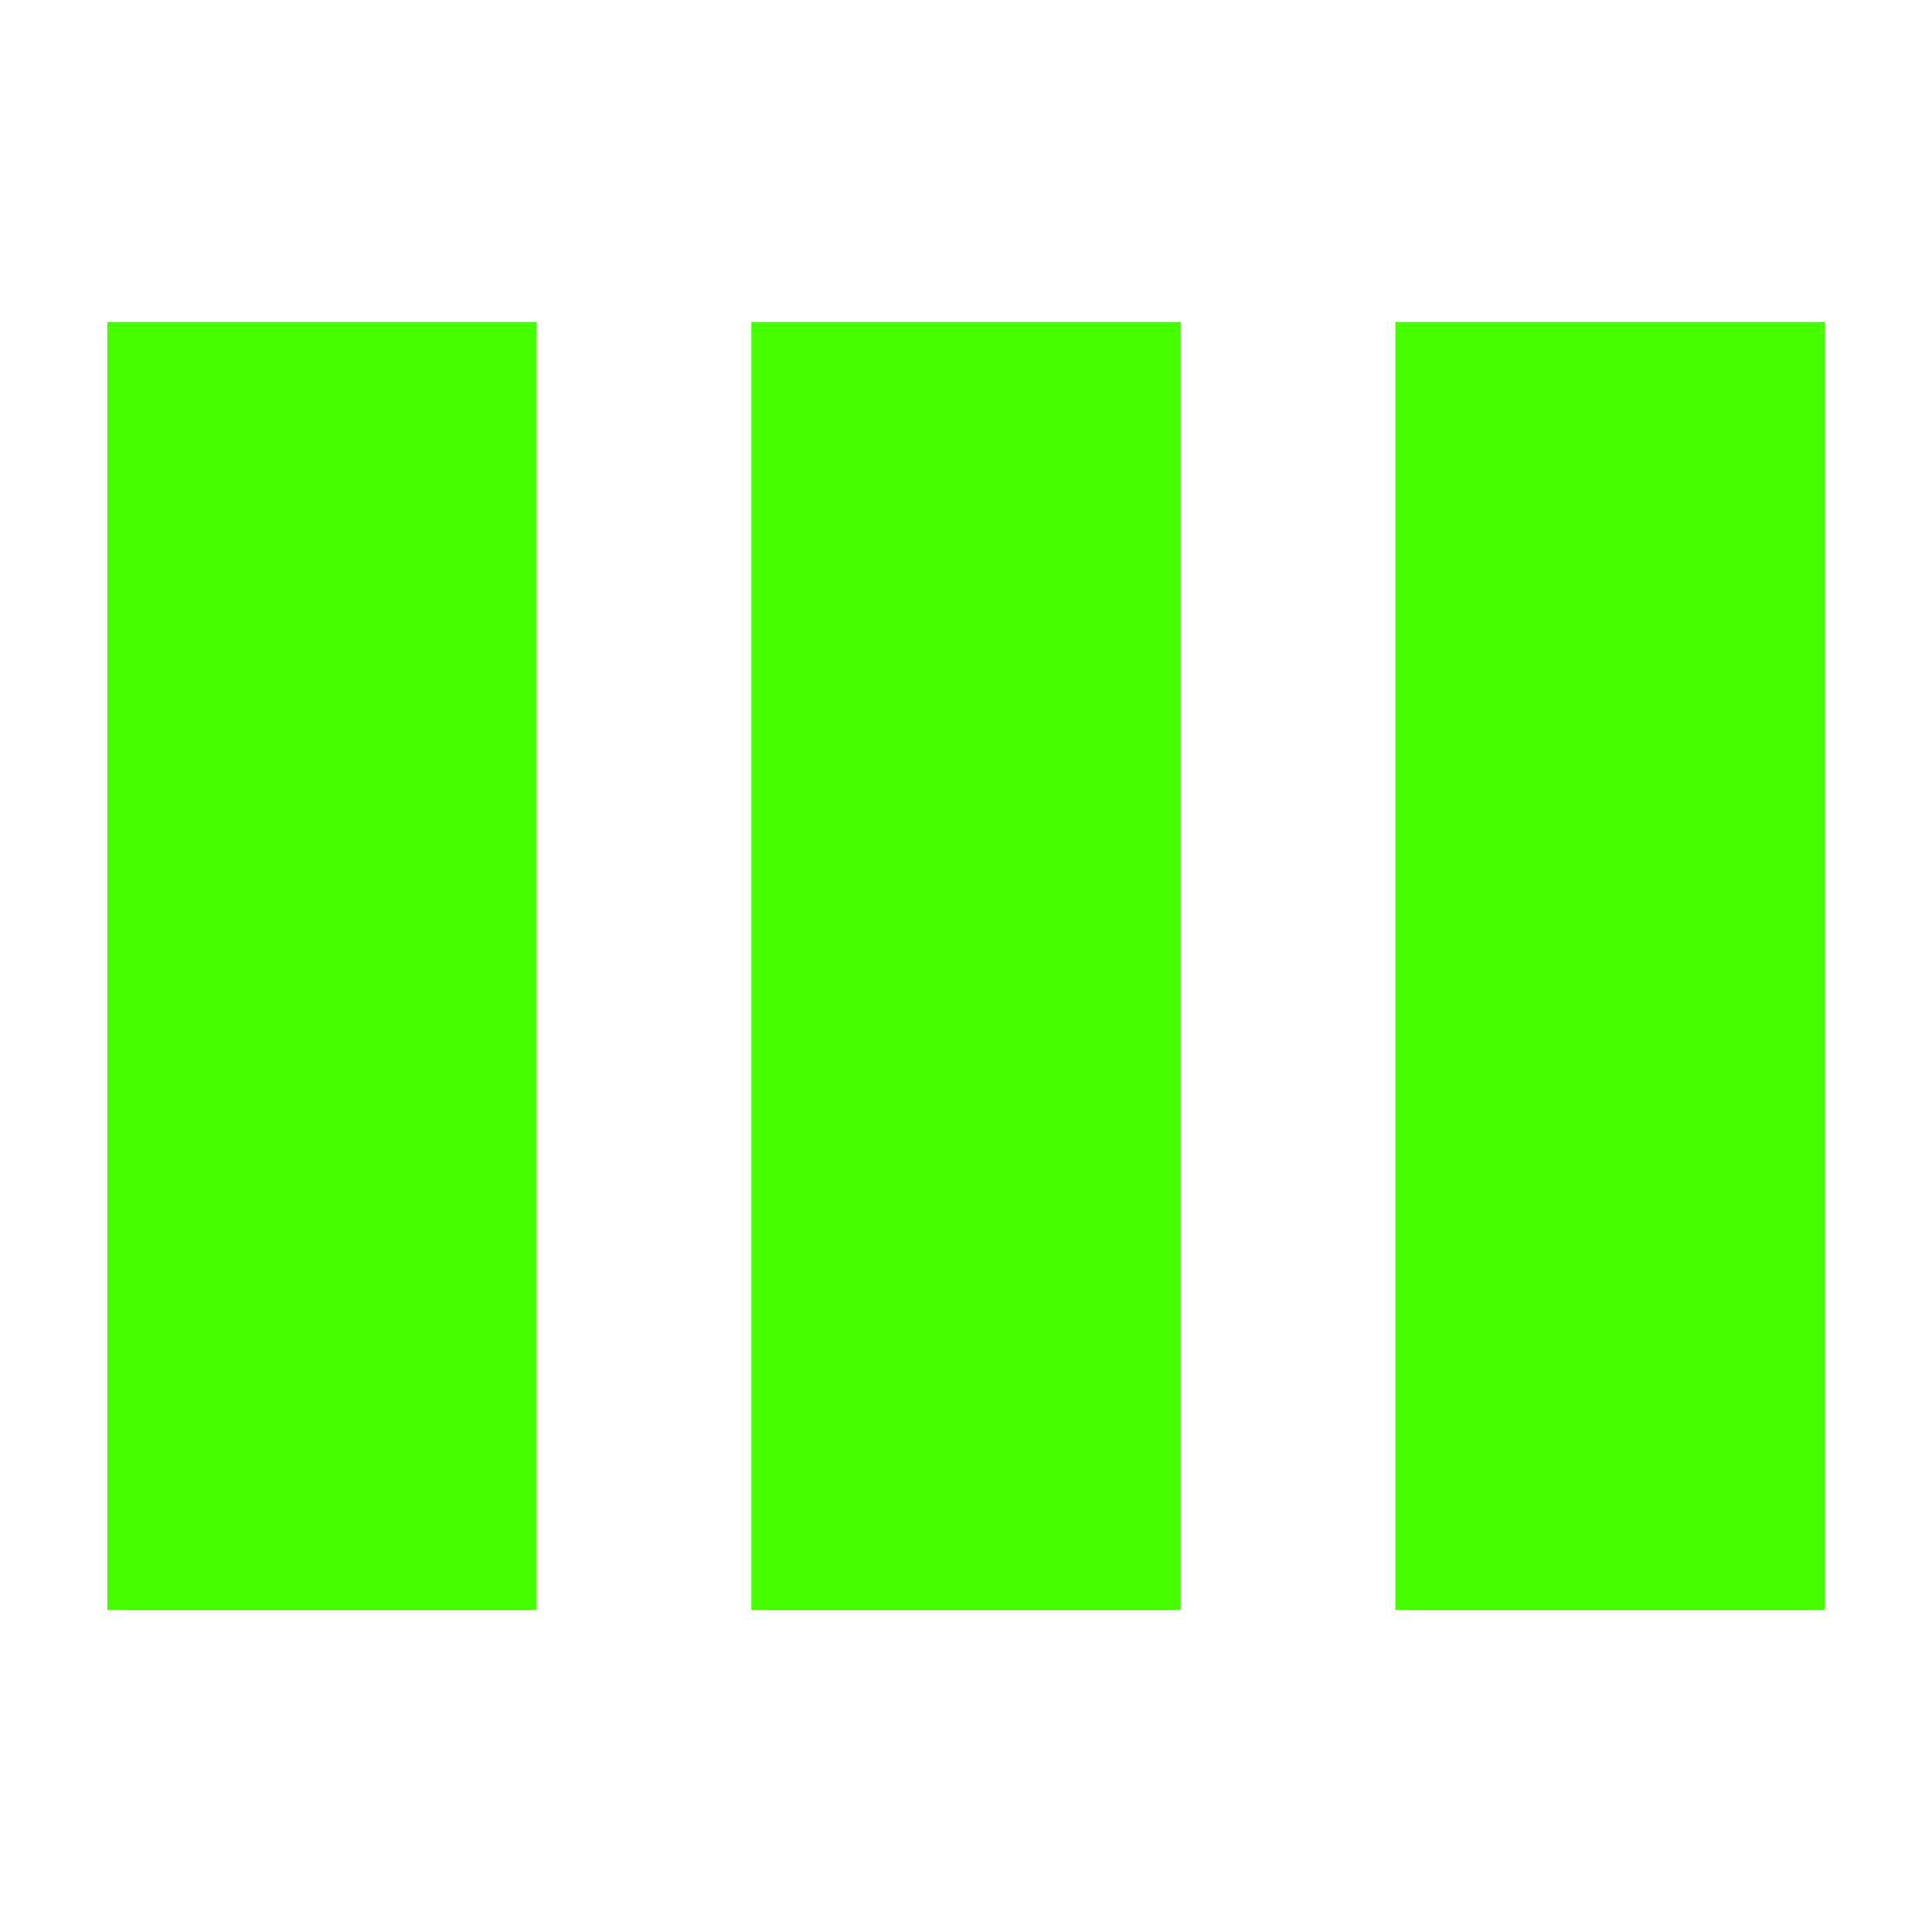 <?xml version="1.0" encoding="UTF-8"?>
<svg width="18px" height="18px" viewBox="0 0 18 18" version="1.1" xmlns="http://www.w3.org/2000/svg" xmlns:xlink="http://www.w3.org/1999/xlink">
    <title>Icons/18/table-columns</title>
    <g id="Icons/18/table-columns" stroke="none" stroke-width="1" fill="none" fill-rule="evenodd">
        <path d="M5,3 L5,15 L1,15 L1,3 L5,3 Z M11,3 L11,15 L7,15 L7,3 L11,3 Z M17,3 L17,15 L13,15 L13,3 L17,3 Z" id="icon" fill="#45FF00"></path>
    </g>
</svg>